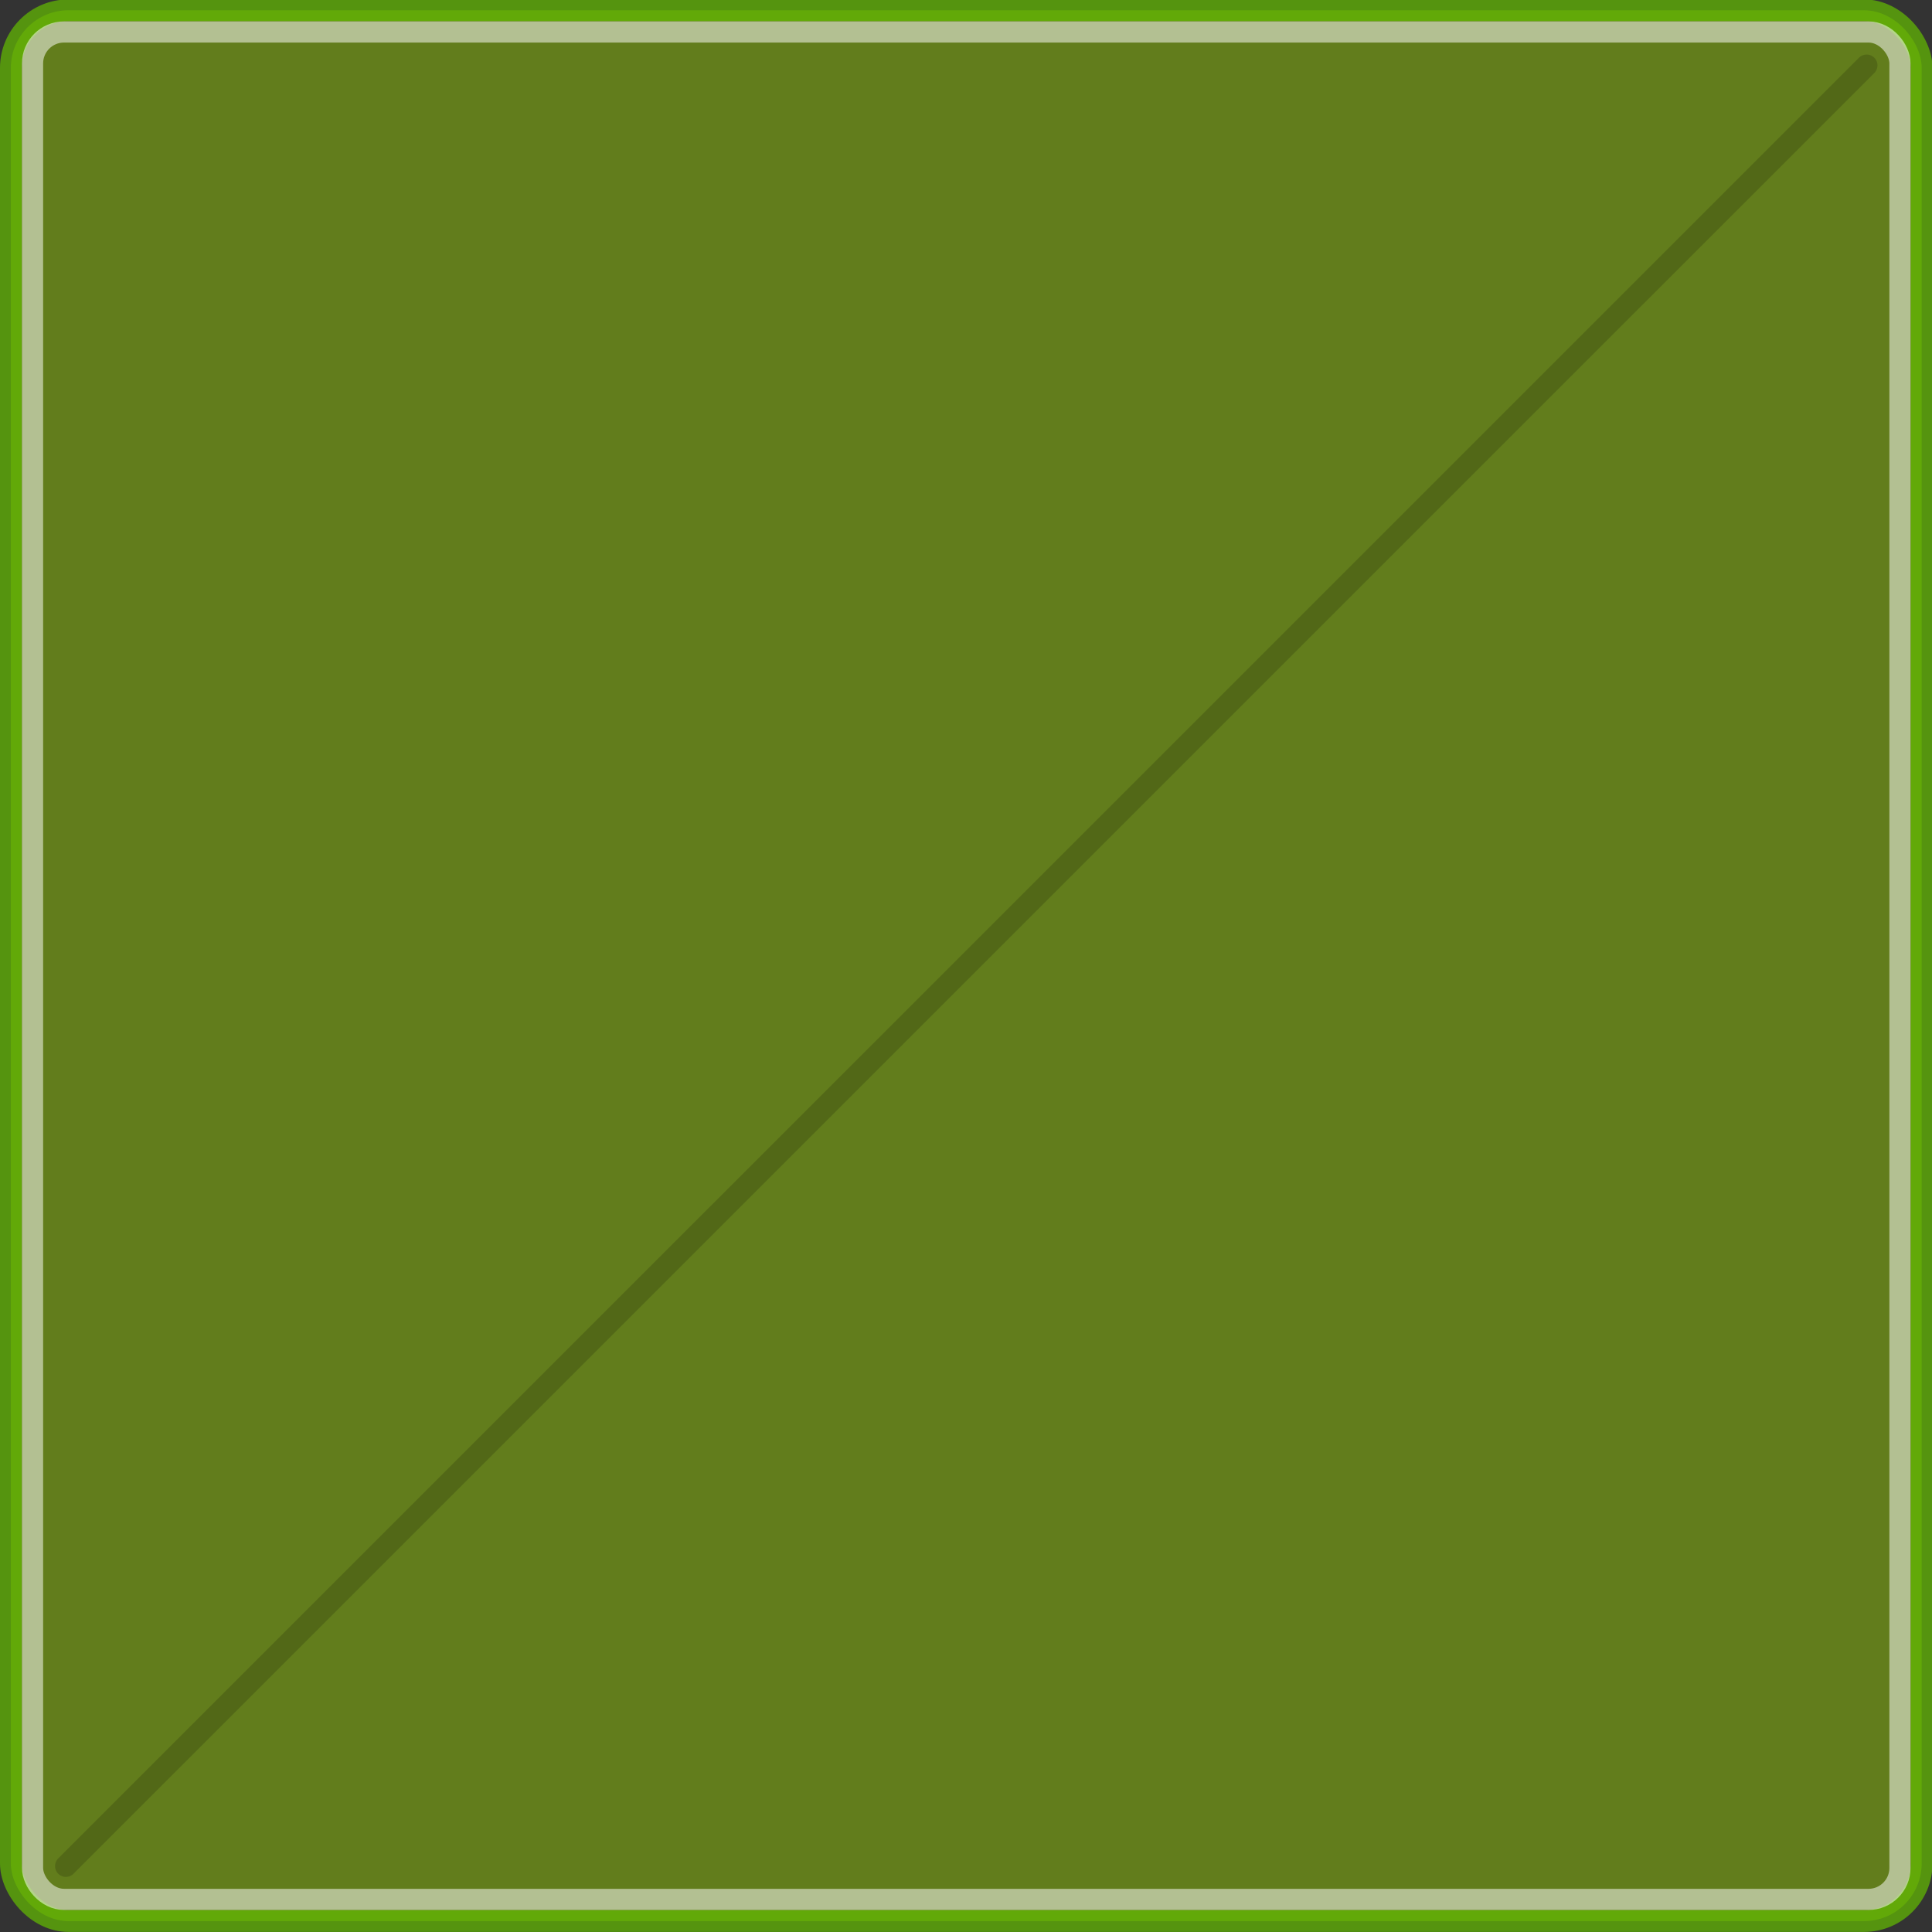 <?xml version="1.0" encoding="UTF-8" standalone="no"?>
<!-- Created with Inkscape (http://www.inkscape.org/) -->
<svg
   xmlns:dc="http://purl.org/dc/elements/1.1/"
   xmlns:cc="http://creativecommons.org/ns#"
   xmlns:rdf="http://www.w3.org/1999/02/22-rdf-syntax-ns#"
   xmlns:svg="http://www.w3.org/2000/svg"
   xmlns="http://www.w3.org/2000/svg"
   xmlns:sodipodi="http://sodipodi.sourceforge.net/DTD/sodipodi-0.dtd"
   xmlns:inkscape="http://www.inkscape.org/namespaces/inkscape"
   width="30.331"
   height="30.331"
   id="svg2"
   sodipodi:version="0.32"
   inkscape:version="0.46"
   version="1.0"
   sodipodi:docname="duiwidgetstyle.svg"
   inkscape:output_extension="org.inkscape.output.svg.inkscape">
  <rect width="100%" height="100%" fill="#333333" stroke="none"/>
  <defs
     id="defs4" />
  <sodipodi:namedview
     id="base"
     pagecolor="#ffffff"
     bordercolor="#666666"
     borderopacity="1.0"
     gridtolerance="10000"
     guidetolerance="10"
     objecttolerance="10"
     inkscape:pageopacity="0.0"
     inkscape:pageshadow="2"
     inkscape:zoom="24.251465"
     inkscape:cx="12.28962"
     inkscape:cy="13.286507"
     inkscape:document-units="px"
     inkscape:current-layer="layer1"
     showgrid="true"
     units="mm"
     inkscape:window-width="1811"
     inkscape:window-height="1375"
     inkscape:window-x="588"
     inkscape:window-y="110"
     inkscape:snap-bbox="true">
    <inkscape:grid
       type="xygrid"
       id="grid2383"
       visible="true"
       enabled="true"
       units="mm"
       spacingx="0.097mm"
       spacingy="0.097mm"
       empspacing="10"
       dotted="false"
       color="#2b2b2b"
       opacity="0.067"
       empcolor="#7f7f7f"
       empopacity="0.204" />
  </sodipodi:namedview>
  <g
     inkscape:label="Layer 1"
     inkscape:groupmode="layer"
     id="layer1">
    <g
       id="default">
      <rect
         ry="0.905"
         rx="0.905"
         y="0.161"
         x="0.17"
         height="29.999"
         width="29.999"
         id="rect2415"
         style="opacity:0.91;fill:#99d400;fill-opacity:0.502;stroke:#63bb00;stroke-width:0.34;stroke-linejoin:round;stroke-miterlimit:4;stroke-dasharray:none;stroke-opacity:0.782" />
      <rect
         style="opacity:0.517;fill:none;fill-opacity:0.502;stroke:#ffffff;stroke-width:0.332;stroke-linejoin:round;stroke-miterlimit:4;stroke-dasharray:none;stroke-opacity:1"
         id="rect3187"
         width="29.317"
         height="29.317"
         x="0.511"
         y="0.502"
         rx="0.494"
         ry="0.494" />
      <path
         sodipodi:nodetypes="cc"
         id="path3189"
         d="M 1.034,29.296 L 29.305,1.026"
         style="fill:none;fill-rule:evenodd;stroke:#000000;stroke-width:0.34;stroke-linecap:round;stroke-linejoin:miter;stroke-opacity:1;stroke-miterlimit:4;stroke-dasharray:none;opacity:0.167" />
    </g>
  </g>
</svg>
